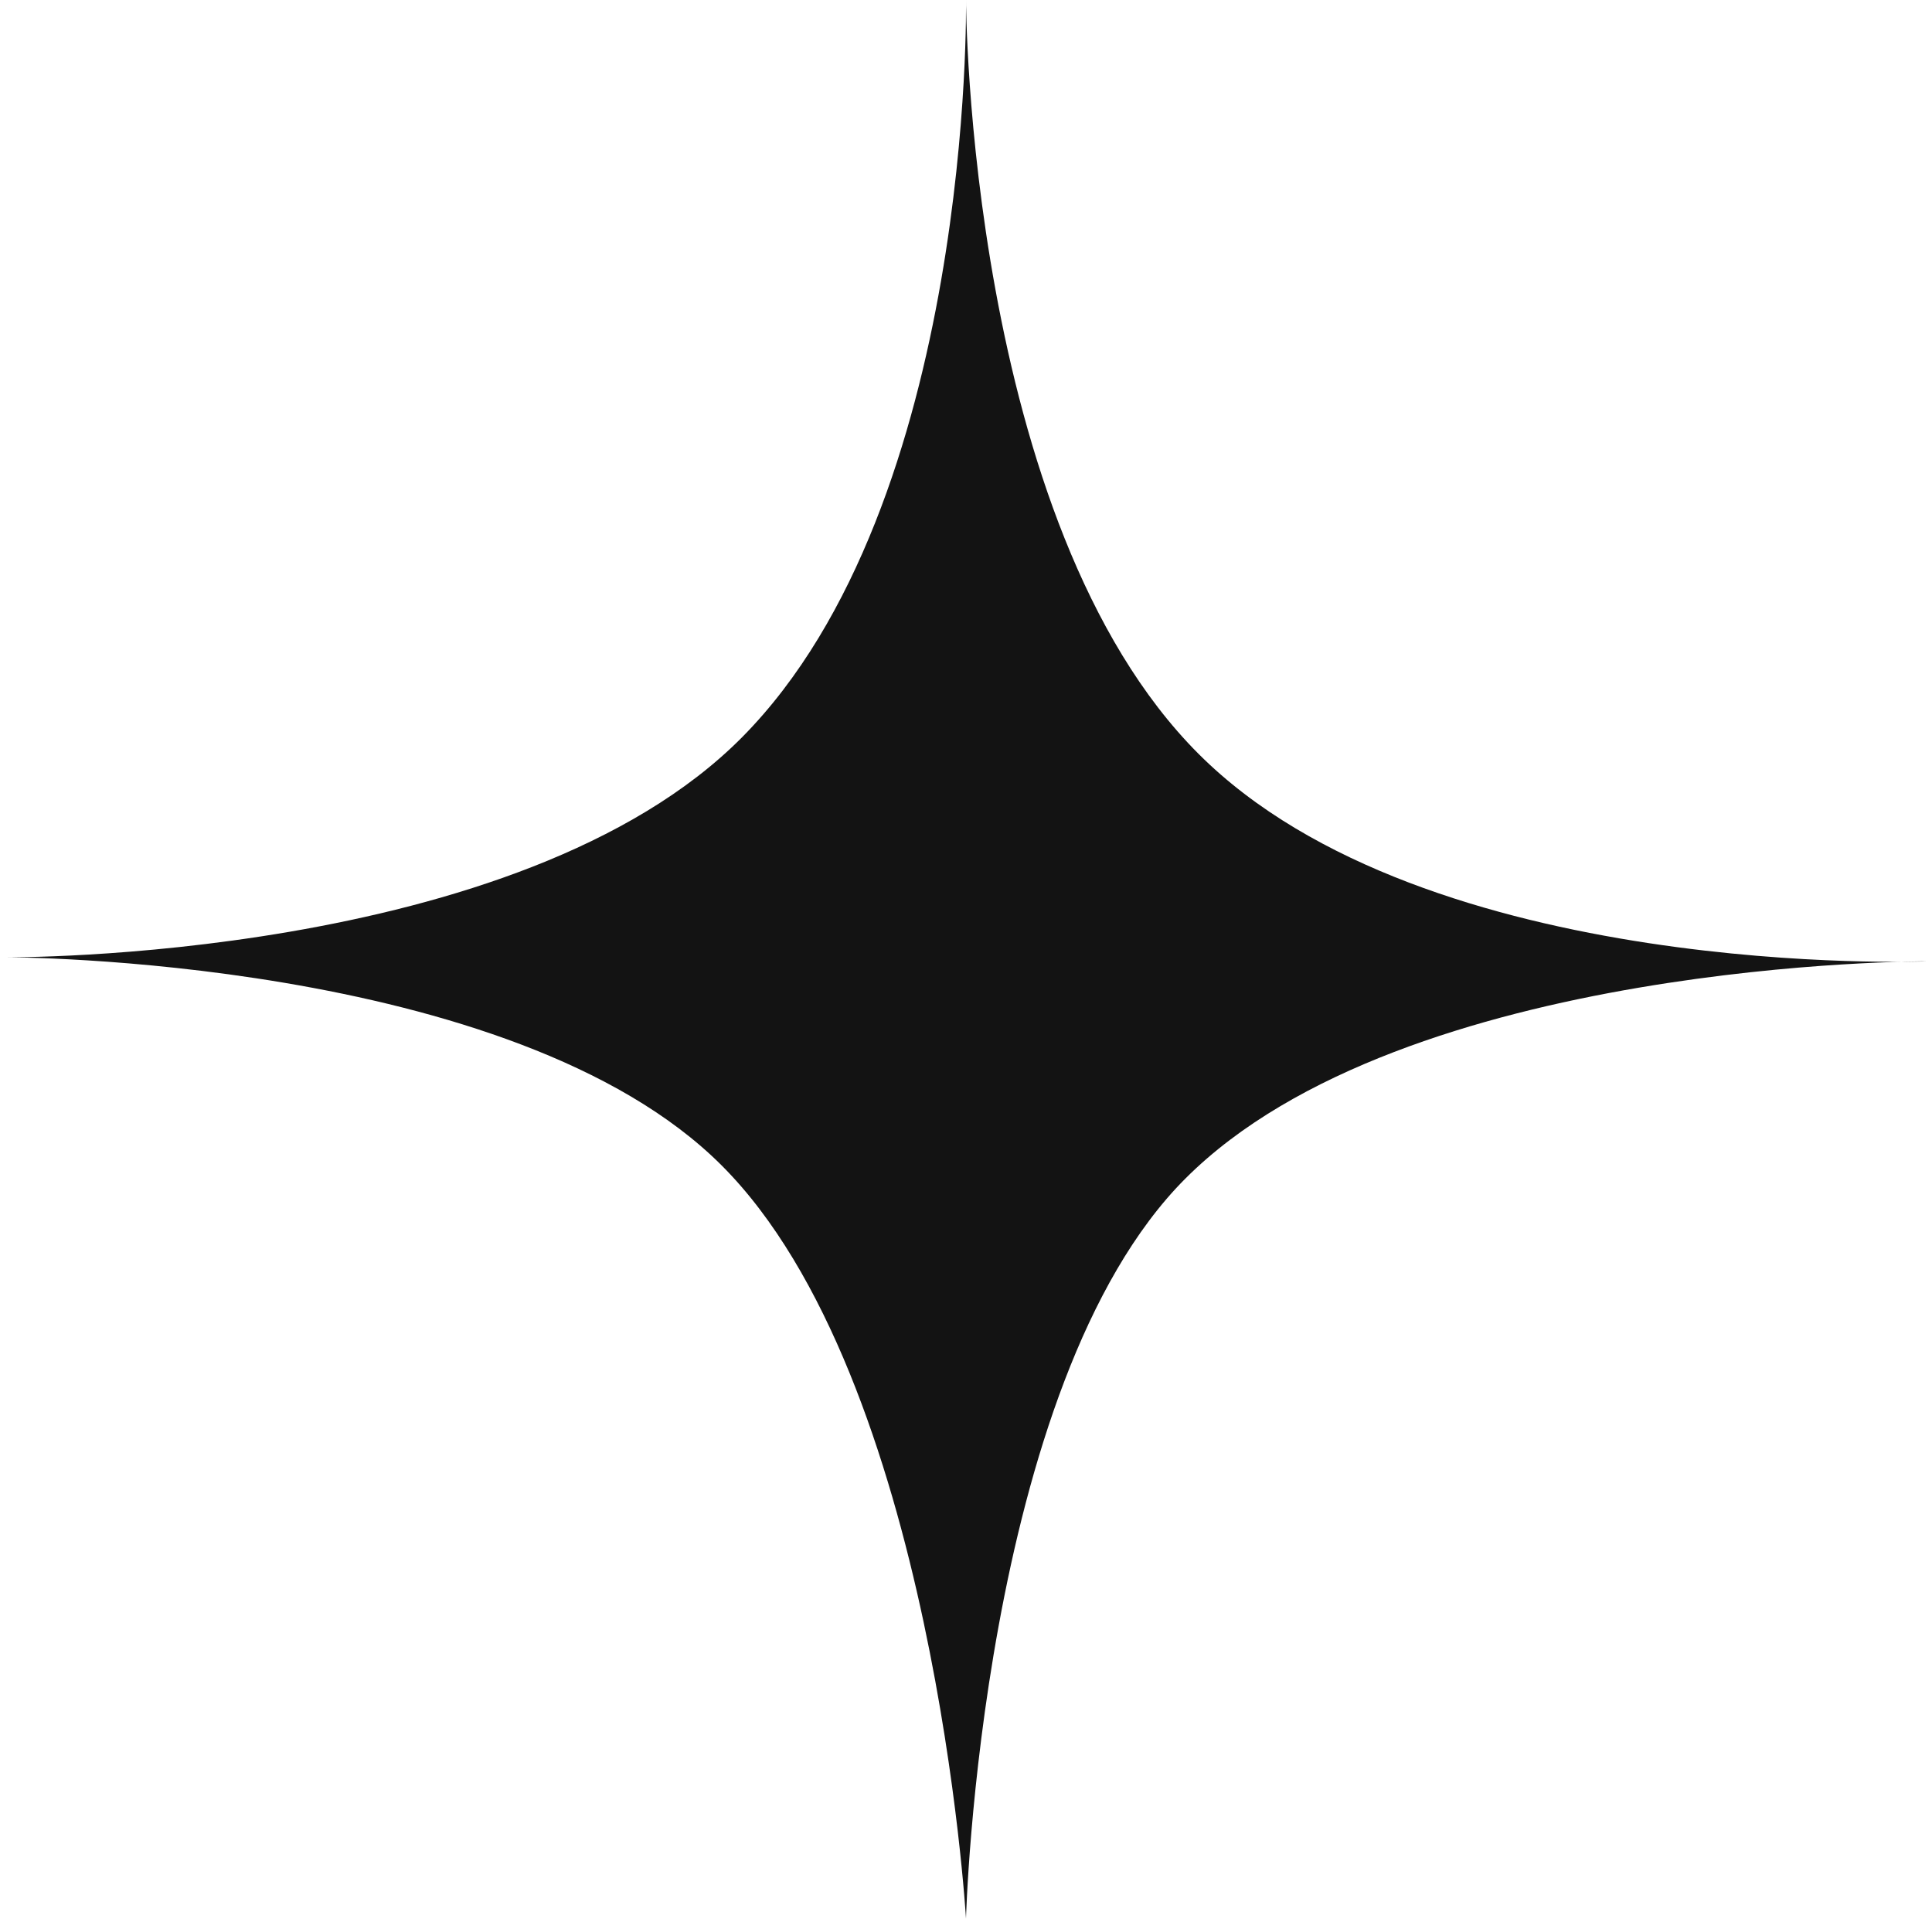 <svg width="201" height="200" viewBox="0 0 201 200" fill="none" xmlns="http://www.w3.org/2000/svg">
<path d="M100.5 0C100.5 0 100.635 54.361 124.696 78.421C148.4 102.129 200.5 100 200.5 100C200.5 100 146.128 99.793 123.331 122.59C101.963 143.962 100.5 199.575 100.5 199.575C100.5 199.575 97.187 143.334 75.078 121.229C53.311 99.459 0.5 99.579 0.5 99.579C0.5 99.579 54.018 100.124 77.221 76.673C101.346 52.281 100.5 0 100.5 0Z" fill="#131313"/>
</svg>
